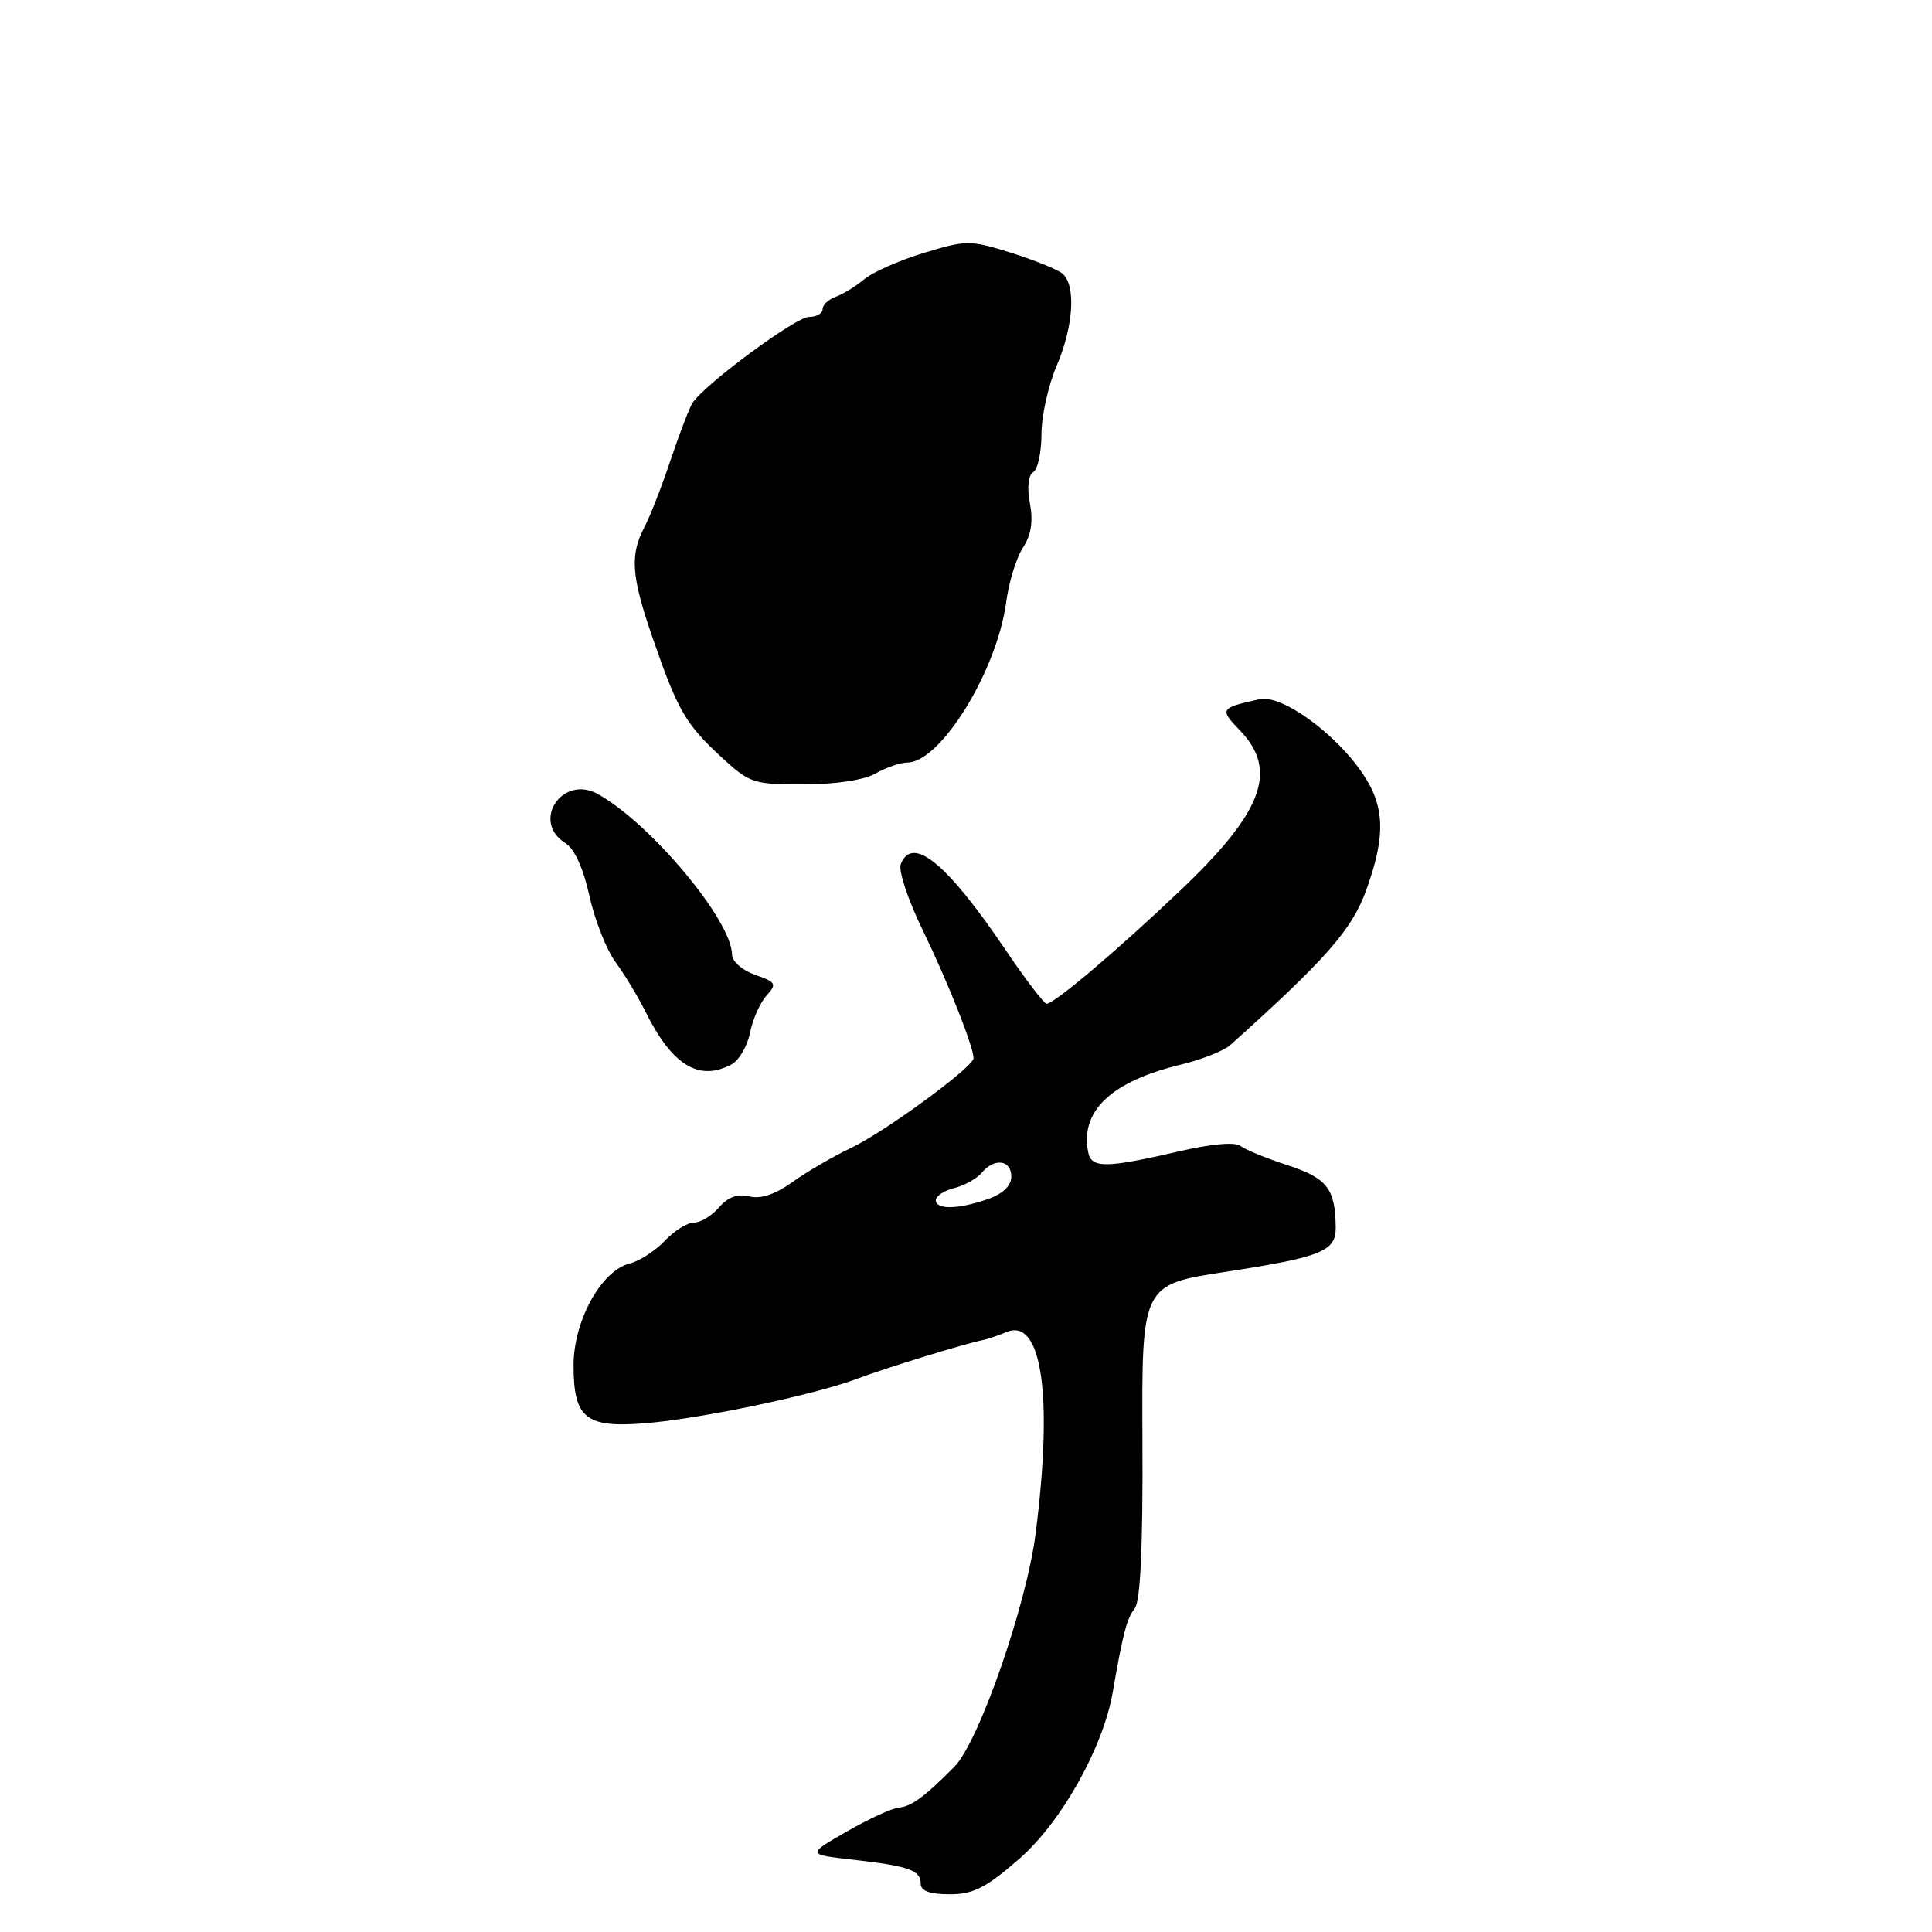 <?xml version="1.0" encoding="UTF-8" standalone="no"?>
<!DOCTYPE svg PUBLIC "-//W3C//DTD SVG 1.1//EN" "http://www.w3.org/Graphics/SVG/1.1/DTD/svg11.dtd" >
<svg xmlns="http://www.w3.org/2000/svg" xmlns:xlink="http://www.w3.org/1999/xlink" version="1.1" viewBox="0 0 256 256">
 <g >
 <path fill="currentColor"
d=" M 135.09 246.28 C 140.64 241.43 146.16 231.58 147.44 224.25 C 148.80 216.38 149.32 214.42 150.37 213.11 C 151.11 212.17 151.45 204.87 151.38 190.97 C 151.28 170.23 151.28 170.23 162.36 168.53 C 175.03 166.59 177.01 165.80 176.99 162.71 C 176.95 157.53 175.88 156.12 170.65 154.41 C 167.82 153.49 164.99 152.33 164.36 151.84 C 163.67 151.29 160.52 151.57 156.36 152.53 C 146.51 154.81 144.62 154.83 144.19 152.67 C 143.10 147.21 147.23 143.30 156.49 141.06 C 159.23 140.40 162.15 139.24 162.99 138.50 C 175.65 127.15 179.14 123.19 181.01 118.01 C 183.64 110.77 183.52 106.85 180.54 102.47 C 176.89 97.09 169.81 92.00 166.89 92.65 C 161.63 93.82 161.56 93.93 164.34 96.83 C 169.40 102.11 167.33 107.61 156.39 118.00 C 148.02 125.96 139.70 133.00 138.68 133.00 C 138.34 133.00 135.85 129.74 133.16 125.75 C 125.43 114.33 120.86 110.61 119.35 114.53 C 119.03 115.38 120.34 119.31 122.28 123.28 C 125.54 129.98 129.00 138.69 129.00 140.22 C 129.00 141.38 117.18 150.03 112.76 152.11 C 110.42 153.22 106.94 155.24 105.03 156.61 C 102.72 158.27 100.79 158.91 99.28 158.53 C 97.74 158.15 96.46 158.61 95.28 159.98 C 94.33 161.09 92.83 162.00 91.95 162.00 C 91.07 162.00 89.33 163.09 88.08 164.42 C 86.83 165.74 84.73 167.10 83.41 167.43 C 79.66 168.37 76.00 175.03 76.00 180.91 C 76.00 187.90 77.59 189.21 85.36 188.60 C 92.59 188.04 107.81 184.86 113.50 182.72 C 117.37 181.26 127.61 178.11 130.22 177.57 C 130.93 177.42 132.31 176.95 133.30 176.53 C 138.05 174.47 139.57 184.87 137.22 203.24 C 136.00 212.74 129.70 230.82 126.47 234.09 C 122.55 238.06 120.74 239.39 119.08 239.52 C 118.21 239.59 115.11 241.02 112.20 242.69 C 106.90 245.73 106.90 245.73 113.02 246.42 C 120.47 247.27 122.00 247.81 122.00 249.61 C 122.00 250.56 123.22 251.00 125.84 251.00 C 128.98 251.00 130.65 250.15 135.09 246.28 Z  M 96.93 141.04 C 97.92 140.51 99.03 138.62 99.38 136.85 C 99.73 135.08 100.72 132.87 101.56 131.93 C 102.97 130.37 102.84 130.14 100.05 129.17 C 98.37 128.58 97.00 127.39 97.00 126.51 C 97.00 122.02 86.25 109.14 79.23 105.22 C 74.50 102.59 70.34 108.86 74.92 111.72 C 76.12 112.47 77.31 115.08 78.10 118.71 C 78.80 121.89 80.36 125.85 81.57 127.50 C 82.78 129.15 84.54 132.07 85.50 134.00 C 89.05 141.16 92.61 143.35 96.93 141.04 Z  M 116.00 102.50 C 117.38 101.71 119.29 101.05 120.26 101.04 C 124.69 100.95 132.13 88.83 133.33 79.74 C 133.68 77.13 134.67 73.90 135.54 72.58 C 136.63 70.91 136.92 69.09 136.47 66.70 C 136.07 64.58 136.25 62.97 136.91 62.56 C 137.51 62.19 138.00 59.92 138.00 57.52 C 138.00 55.13 138.90 51.07 140.00 48.50 C 142.27 43.21 142.60 37.73 140.75 36.23 C 140.06 35.68 136.98 34.44 133.89 33.47 C 128.53 31.80 128.02 31.80 122.39 33.52 C 119.15 34.51 115.60 36.08 114.50 37.01 C 113.40 37.94 111.71 38.98 110.75 39.32 C 109.79 39.66 109.00 40.40 109.00 40.97 C 109.00 41.54 108.17 42.00 107.16 42.00 C 105.45 42.00 93.38 50.91 91.77 53.38 C 91.36 54.00 90.07 57.37 88.89 60.87 C 87.72 64.37 86.14 68.42 85.38 69.87 C 83.45 73.58 83.65 76.34 86.47 84.50 C 89.78 94.09 90.82 95.91 95.50 100.24 C 99.32 103.78 99.81 103.95 106.50 103.94 C 110.72 103.93 114.49 103.36 116.00 102.50 Z  M 124.00 159.02 C 124.00 158.48 125.11 157.76 126.46 157.42 C 127.81 157.08 129.44 156.17 130.08 155.40 C 131.75 153.39 134.00 153.68 134.00 155.90 C 134.00 157.14 132.89 158.19 130.85 158.90 C 126.95 160.26 124.00 160.31 124.00 159.02 Z "/>
</g>
</svg>